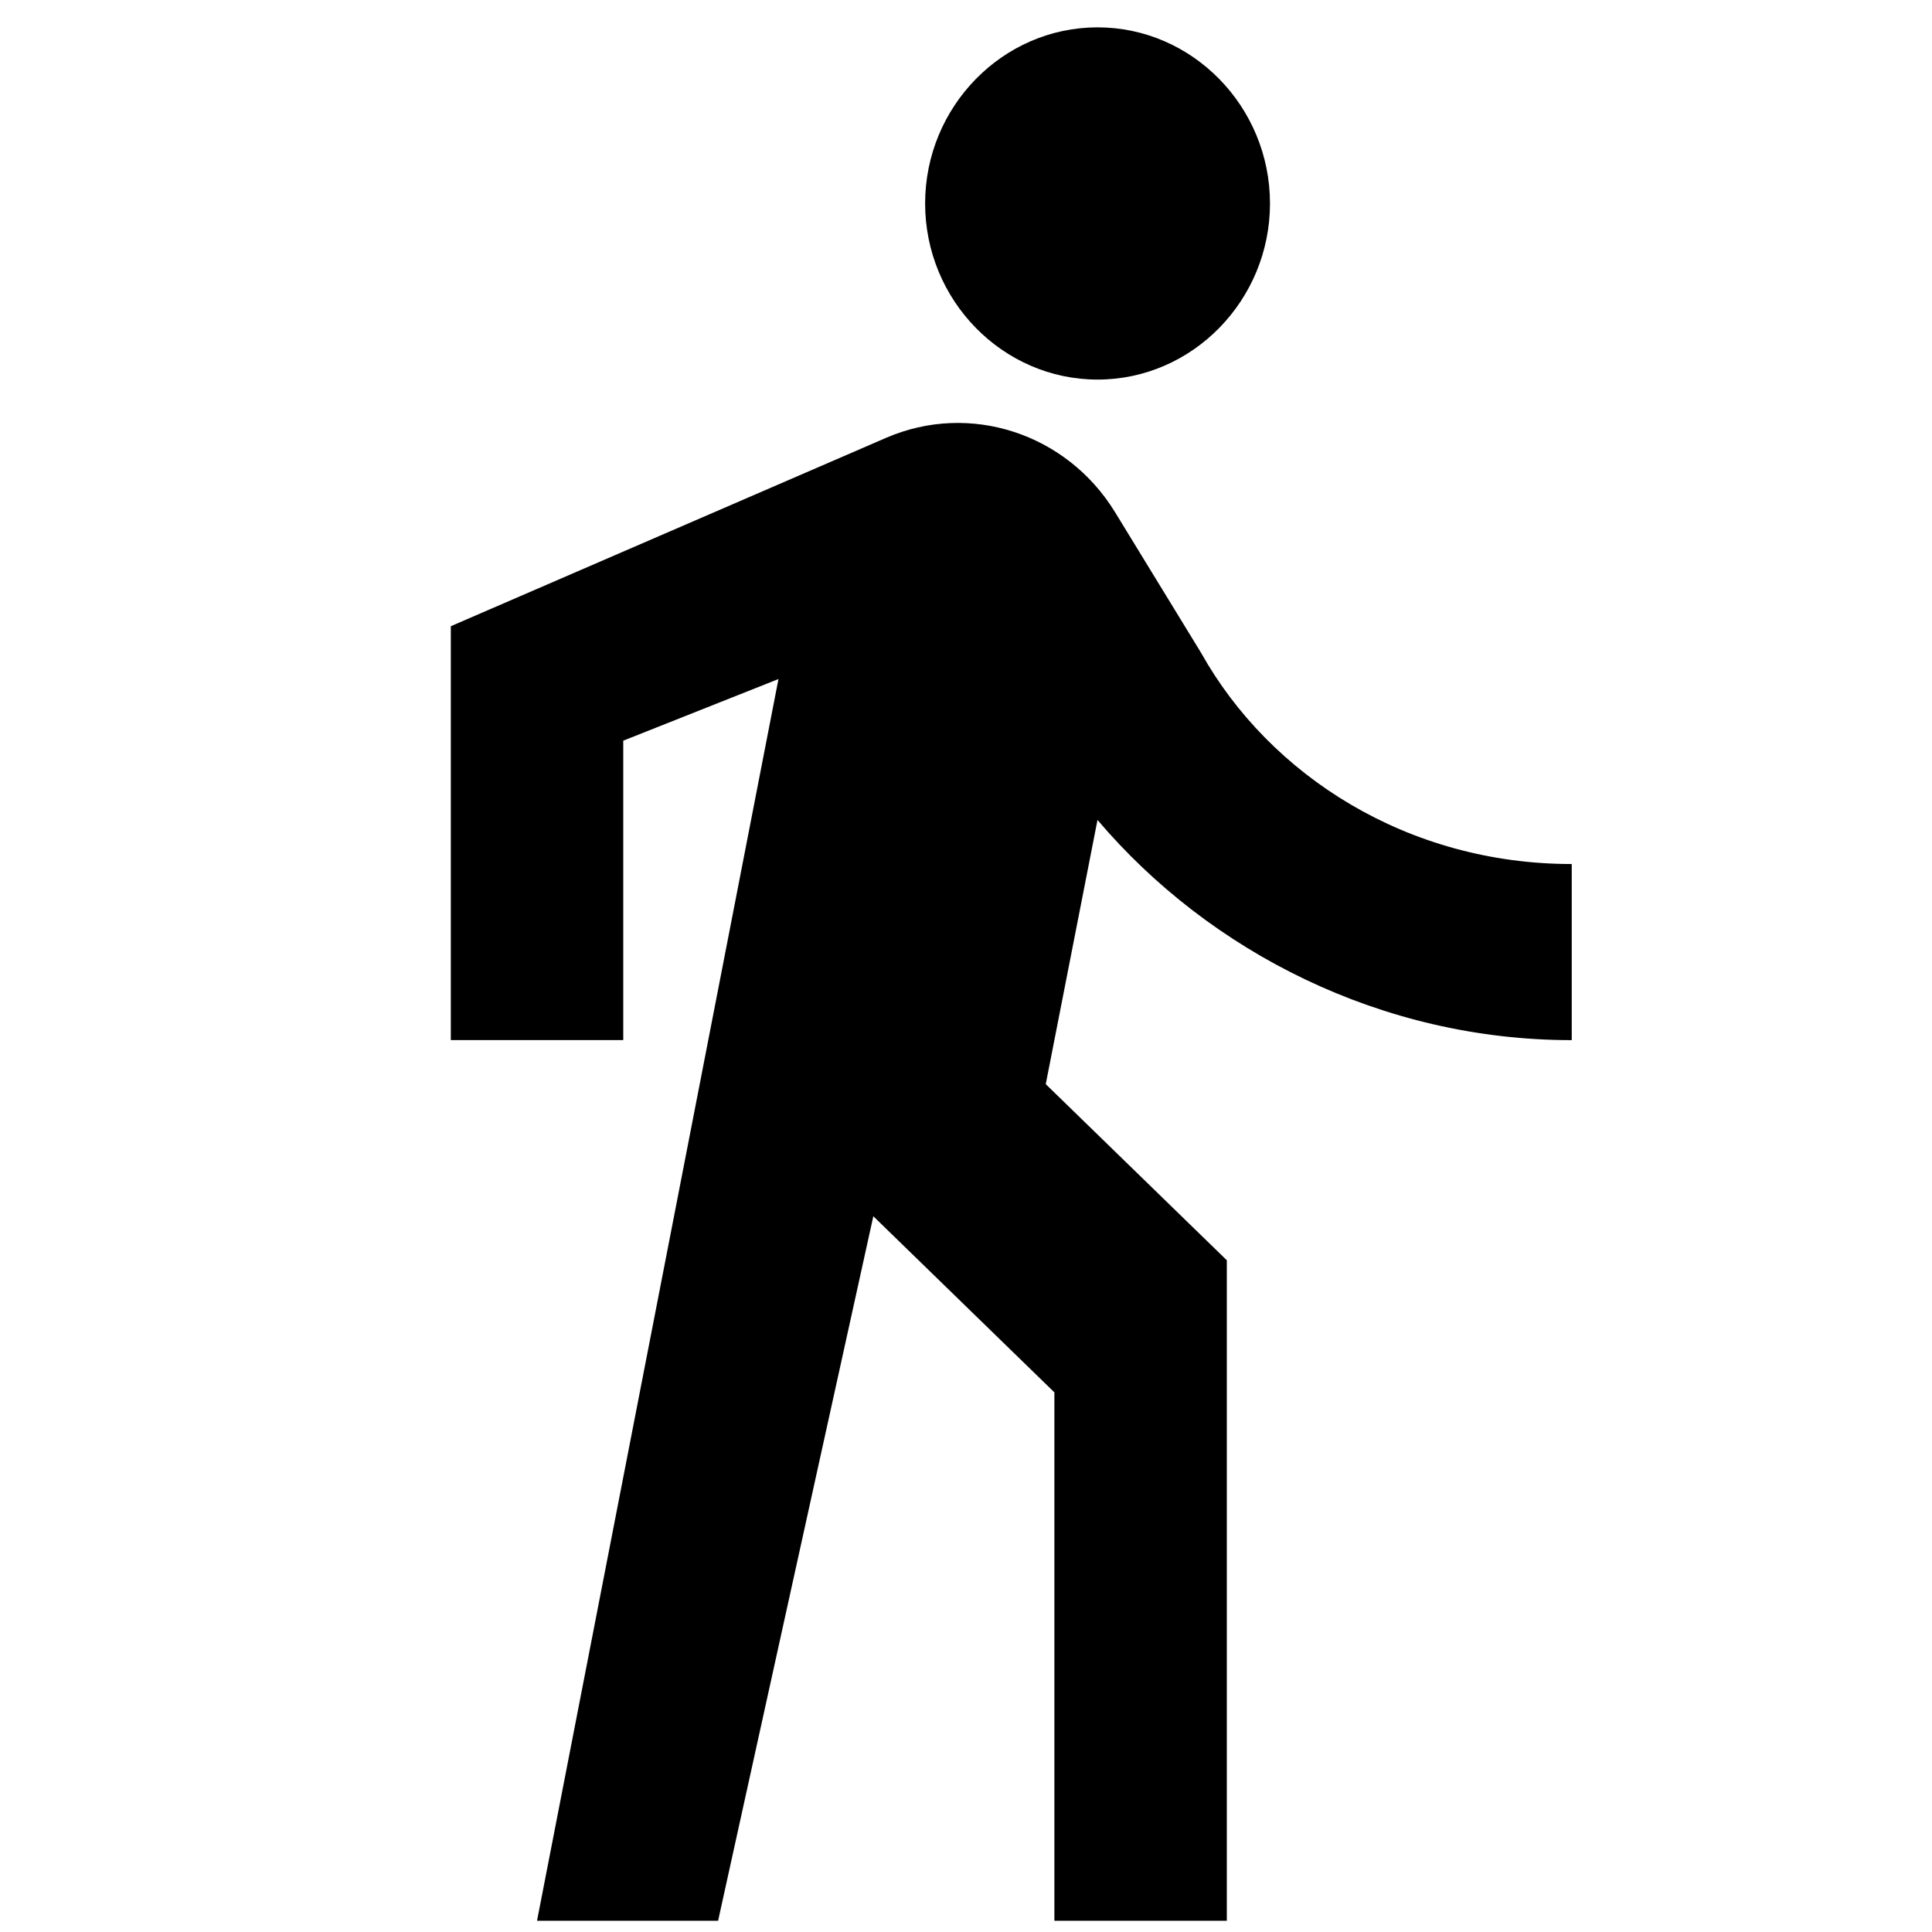 <!-- Generated by IcoMoon.io -->
<svg version="1.1" xmlns="http://www.w3.org/2000/svg" width="32" height="32" viewBox="0 0 32 32">
<title>vg-checkin-full</title>
<path d="M21.035 3.37c0 1.604-1.285 2.917-2.856 2.917s-2.856-1.313-2.856-2.917c0-1.604 1.285-2.917 2.856-2.917s2.856 1.313 2.856 2.917zM8.895 31.813l3.999-20.566-2.571 1.021v4.959h-2.856v-6.855l7.212-3.121c1.385-0.598 2.985-0.073 3.785 1.225l1.428 2.334c1.143 2.042 3.428 3.501 6.141 3.501v2.917c-3.142 0-5.998-1.459-7.855-3.647l-0.857 4.376 2.999 2.917v10.94h-2.856v-8.752l-2.999-2.917-2.571 11.669h-2.999z"></path>
</svg>
